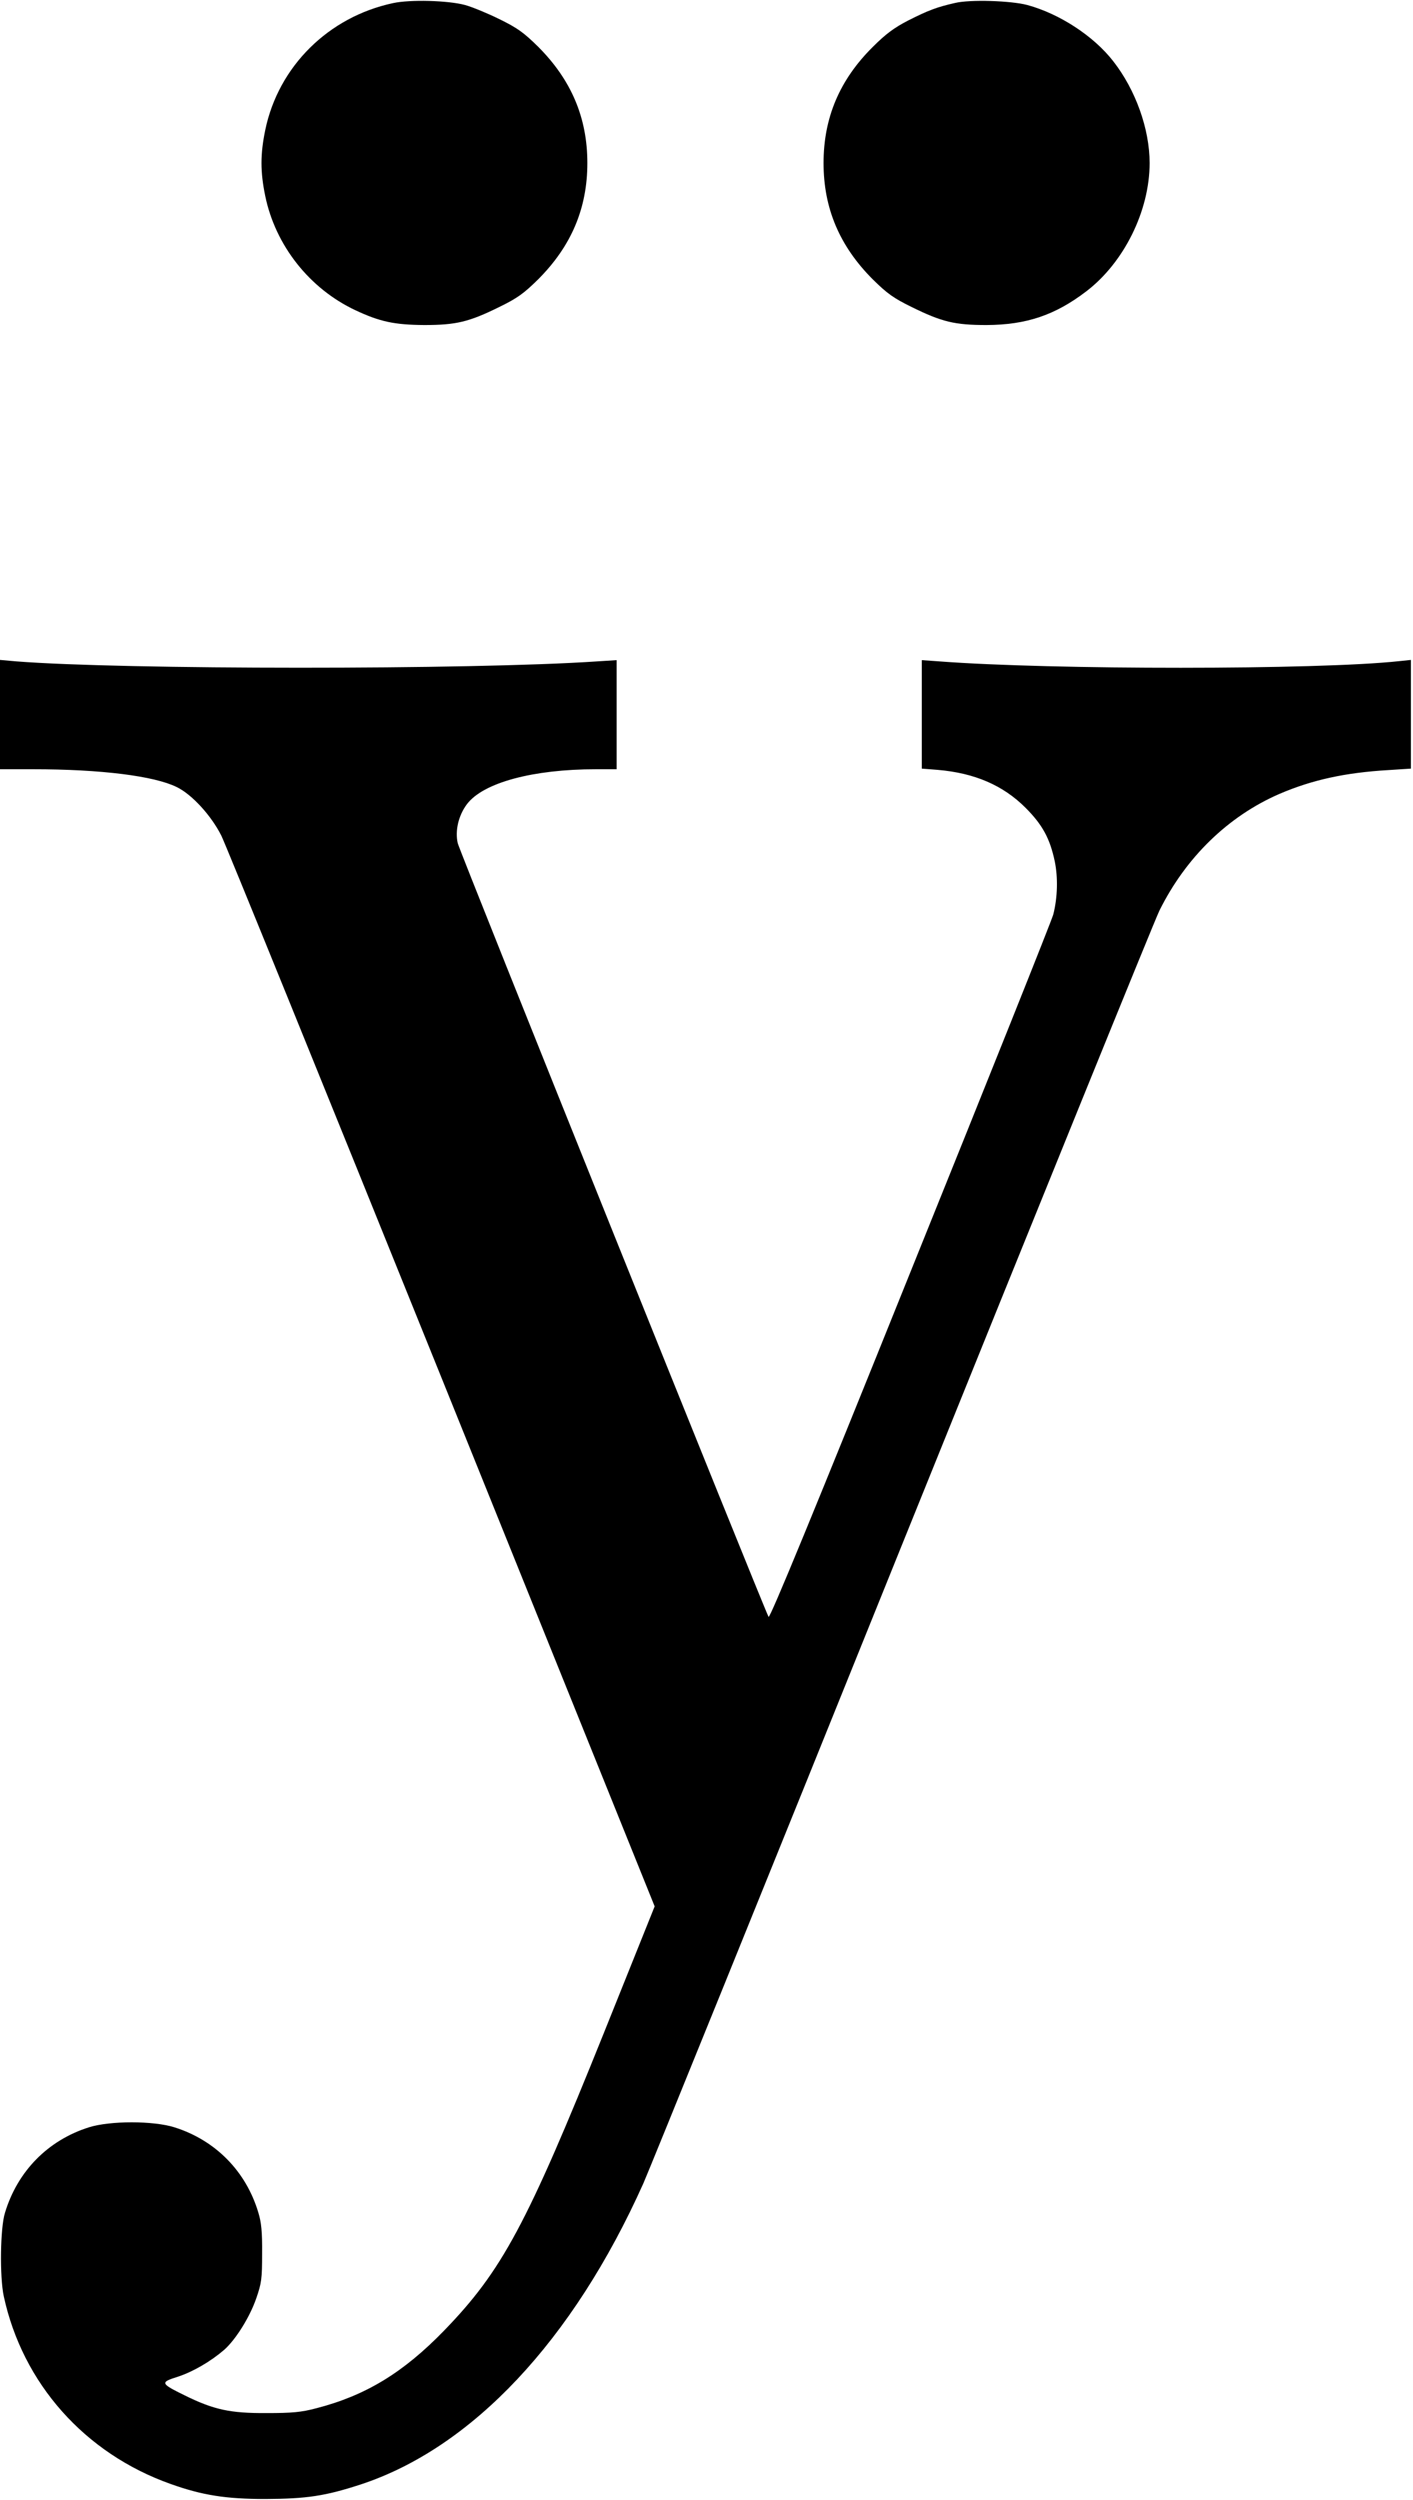 <?xml version="1.0" standalone="no"?>
<!DOCTYPE svg PUBLIC "-//W3C//DTD SVG 20010904//EN"
 "http://www.w3.org/TR/2001/REC-SVG-20010904/DTD/svg10.dtd">
<svg version="1.0" xmlns="http://www.w3.org/2000/svg"
 width="676pt" height="1196pt" viewBox="0 0 676 1196"
 preserveAspectRatio="xMidYMid meet">
<g transform="translate(0,1196) scale(0.1,-0.1)"
fill="#000000" stroke="none">
<path d="M1880 11945 c-309 -66 -548 -303 -611 -607 -24 -117 -24 -199 0 -316
49 -237 212 -443 431 -546 117 -55 187 -70 330 -71 152 0 214 15 358 86 86 42
117 64 186 132 159 159 236 340 236 557 0 217 -77 398 -236 557 -69 68 -100
90 -186 132 -57 28 -130 58 -163 67 -82 22 -263 27 -345 9z"/>
<path d="M4570 11946 c-89 -20 -130 -36 -225 -84 -68 -35 -108 -65 -170 -127
-158 -157 -235 -338 -235 -555 0 -217 77 -398 236 -557 69 -68 100 -90 186
-132 144 -71 206 -86 358 -86 190 1 328 47 478 162 180 138 302 385 302 613 0
163 -67 350 -174 487 -94 121 -257 227 -411 269 -80 21 -274 27 -345 10z"/>
<path d="M0 8541 l0 -261 158 0 c324 0 579 -32 687 -85 73 -35 166 -137 214
-233 21 -42 496 -1212 1056 -2600 l1017 -2522 -242 -603 c-369 -918 -488
-1140 -765 -1426 -195 -201 -375 -311 -612 -372 -72 -19 -115 -23 -238 -23
-174 -1 -252 16 -392 85 -116 57 -118 62 -32 89 73 24 157 73 222 129 55 49
122 156 153 246 25 72 28 93 28 215 1 102 -4 150 -18 195 -59 198 -205 346
-401 408 -101 32 -309 32 -410 0 -196 -62 -341 -210 -401 -408 -23 -73 -26
-306 -6 -400 90 -417 387 -752 798 -898 151 -54 264 -72 454 -72 197 1 285 14
454 69 534 175 1017 689 1354 1441 27 61 586 1439 1241 3064 656 1625 1208
2986 1228 3025 127 256 330 452 574 558 156 67 315 102 522 114 l107 7 0 260
0 260 -57 -6 c-390 -42 -1660 -42 -2200 -1 l-83 6 0 -259 0 -260 76 -6 c177
-15 313 -74 420 -181 81 -81 117 -147 140 -256 16 -77 14 -173 -7 -255 -5 -22
-312 -790 -682 -1707 -461 -1146 -674 -1663 -680 -1653 -23 42 -1479 3664
-1487 3701 -14 60 4 134 44 187 78 103 316 167 617 167 l99 0 0 261 0 261 -92
-6 c-605 -41 -2271 -40 -2780 0 l-78 7 0 -262z"/>
</g>
</svg>
